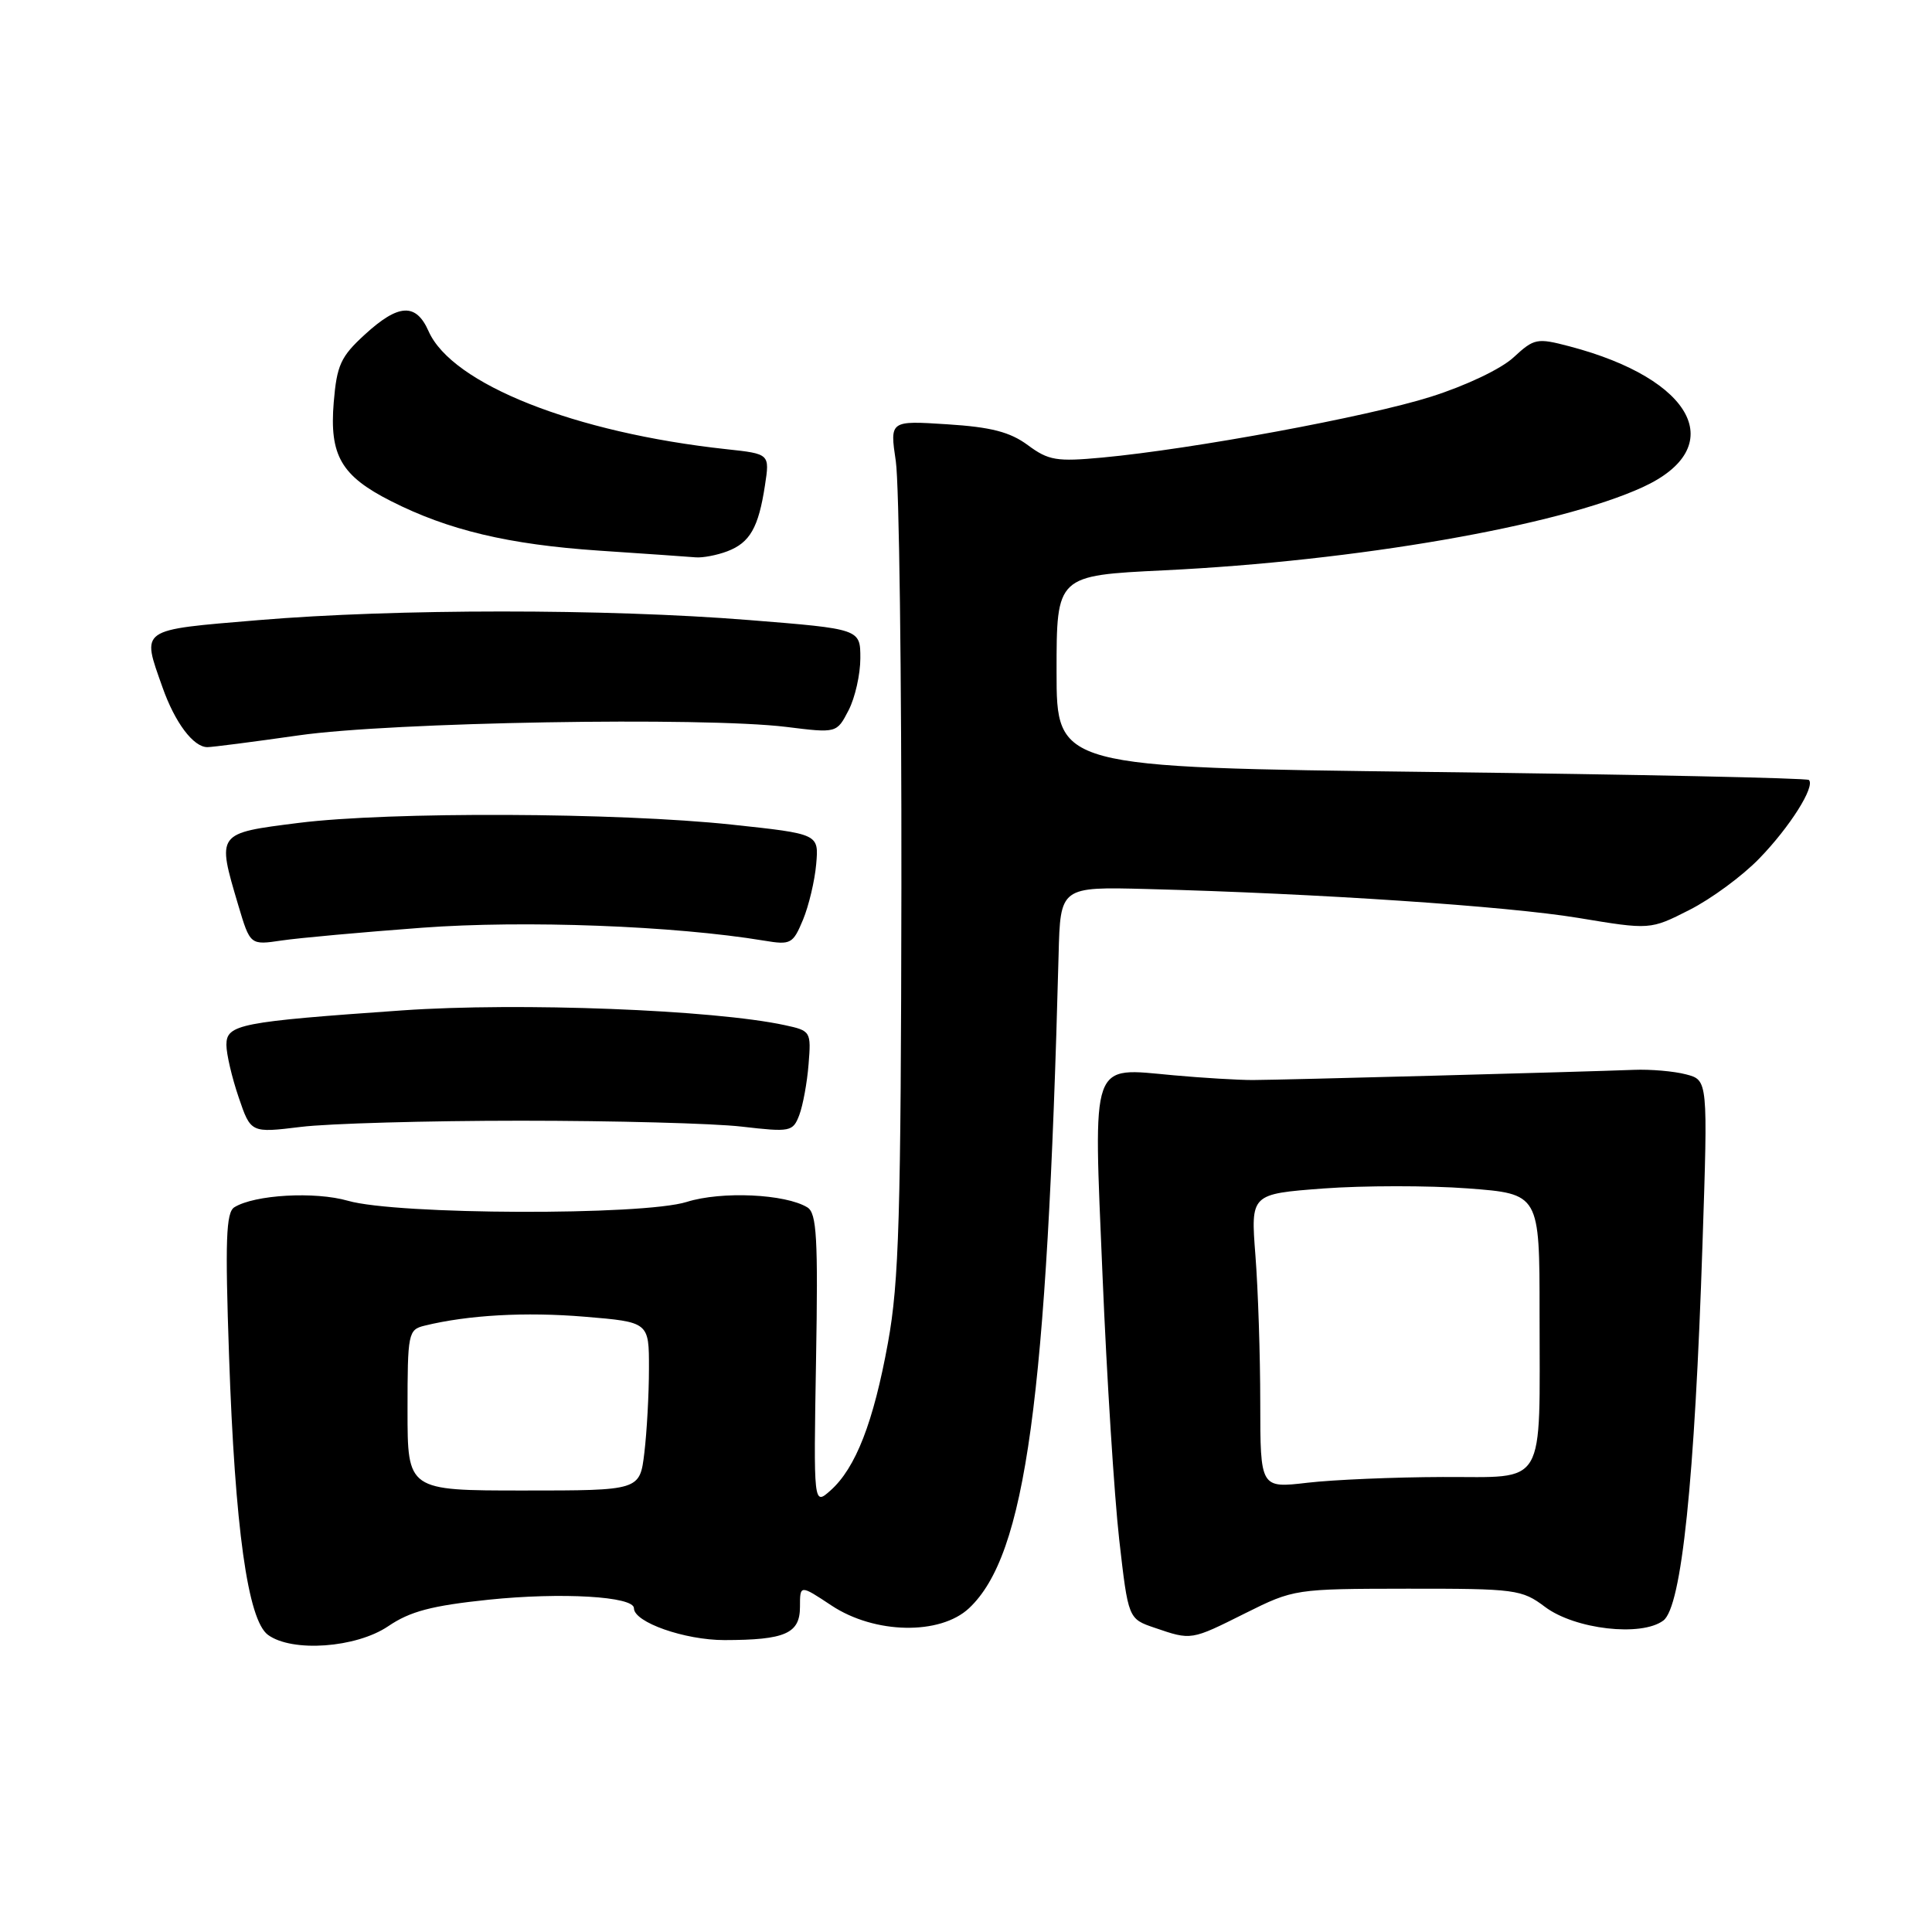<?xml version="1.0" encoding="UTF-8" standalone="no"?>
<!DOCTYPE svg PUBLIC "-//W3C//DTD SVG 1.1//EN" "http://www.w3.org/Graphics/SVG/1.1/DTD/svg11.dtd" >
<svg xmlns="http://www.w3.org/2000/svg" xmlns:xlink="http://www.w3.org/1999/xlink" version="1.1" viewBox="0 0 256 256">
 <g >
 <path fill="currentColor"
d=" M 51.43 215.49 C 54.34 213.51 57.19 212.76 64.74 211.97 C 74.41 210.97 84.00 211.53 84.00 213.10 C 84.00 214.96 90.72 217.32 96.00 217.32 C 104.04 217.31 106.00 216.45 106.00 212.92 C 106.00 209.97 106.00 209.97 110.18 212.74 C 115.90 216.53 124.57 216.69 128.41 213.09 C 135.92 206.03 138.73 185.54 140.27 126.50 C 140.50 117.50 140.50 117.50 152.00 117.80 C 174.60 118.39 199.66 120.07 209.08 121.62 C 218.66 123.21 218.66 123.21 223.86 120.57 C 226.73 119.12 230.89 116.06 233.11 113.76 C 237.16 109.59 240.55 104.22 239.69 103.35 C 239.43 103.10 216.90 102.62 189.61 102.29 C 140.00 101.68 140.00 101.68 140.00 88.97 C 140.00 76.26 140.00 76.26 154.25 75.57 C 179.69 74.34 206.43 69.70 217.65 64.56 C 229.19 59.28 224.49 50.23 207.96 45.89 C 203.65 44.76 203.29 44.83 200.56 47.35 C 198.93 48.87 194.23 51.11 189.60 52.57 C 181.24 55.22 157.98 59.52 146.05 60.63 C 140.01 61.19 138.94 61.02 136.19 58.98 C 133.83 57.24 131.34 56.59 125.50 56.22 C 117.90 55.73 117.90 55.73 118.70 61.12 C 119.14 64.08 119.47 89.45 119.44 117.50 C 119.38 161.17 119.13 169.86 117.66 177.92 C 115.74 188.47 113.38 194.53 110.04 197.50 C 107.80 199.49 107.80 199.49 108.13 180.20 C 108.41 164.04 108.22 160.76 106.99 159.99 C 104.08 158.20 95.61 157.81 91.00 159.26 C 85.19 161.09 52.59 160.98 46.11 159.11 C 41.73 157.85 33.74 158.30 31.05 159.97 C 29.95 160.65 29.82 164.36 30.35 179.65 C 31.13 202.45 32.83 214.67 35.51 216.63 C 38.71 218.97 47.18 218.36 51.43 215.49 Z  M 165.01 213.76 C 171.45 210.55 171.61 210.53 186.50 210.51 C 200.82 210.50 201.65 210.61 204.72 212.92 C 208.69 215.90 217.49 216.91 220.40 214.73 C 222.82 212.92 224.56 196.21 225.59 164.81 C 226.31 143.12 226.31 143.12 223.41 142.36 C 221.81 141.94 218.70 141.67 216.50 141.76 C 209.62 142.03 169.68 143.10 166.00 143.11 C 164.07 143.11 159.35 142.83 155.50 142.48 C 144.37 141.47 144.88 140.05 146.09 169.00 C 146.65 182.47 147.65 198.22 148.30 204.00 C 149.50 214.50 149.50 214.50 153.00 215.69 C 157.88 217.36 157.79 217.37 165.01 213.76 Z  M 69.00 148.50 C 81.38 148.50 94.54 148.85 98.26 149.28 C 104.75 150.03 105.06 149.96 105.91 147.75 C 106.39 146.47 106.95 143.45 107.14 141.02 C 107.49 136.68 107.43 136.58 104.00 135.84 C 94.59 133.80 68.81 132.80 53.33 133.88 C 31.77 135.39 30.00 135.73 30.00 138.45 C 30.00 139.66 30.73 142.78 31.62 145.39 C 33.23 150.13 33.23 150.13 39.87 149.32 C 43.52 148.87 56.62 148.50 69.00 148.50 Z  M 55.92 122.93 C 69.52 121.92 89.36 122.67 101.25 124.64 C 104.78 125.23 105.07 125.07 106.40 121.88 C 107.17 120.02 107.96 116.70 108.15 114.50 C 108.50 110.50 108.50 110.50 97.00 109.27 C 81.88 107.65 51.60 107.53 39.57 109.04 C 28.65 110.42 28.72 110.32 31.57 119.94 C 33.15 125.24 33.15 125.24 37.32 124.62 C 39.62 124.28 47.99 123.52 55.92 122.93 Z  M 39.58 97.44 C 51.82 95.68 93.17 94.97 104.19 96.32 C 110.87 97.15 110.87 97.15 112.44 94.12 C 113.30 92.46 114.00 89.35 114.00 87.22 C 114.00 83.34 114.00 83.34 99.25 82.16 C 80.30 80.64 52.38 80.65 34.25 82.17 C 18.31 83.51 18.75 83.20 21.53 91.07 C 23.18 95.75 25.62 99.00 27.48 99.00 C 28.12 99.00 33.57 98.30 39.58 97.44 Z  M 96.37 73.05 C 99.37 71.91 100.51 69.91 101.36 64.32 C 102.00 60.14 102.00 60.14 96.25 59.52 C 76.14 57.34 59.89 50.90 56.79 43.89 C 55.12 40.11 52.81 40.23 48.33 44.34 C 45.15 47.25 44.63 48.38 44.22 53.32 C 43.64 60.35 45.21 63.06 51.81 66.40 C 59.40 70.25 67.39 72.15 79.36 72.96 C 85.49 73.37 91.26 73.77 92.18 73.85 C 93.11 73.93 95.00 73.57 96.37 73.05 Z  M 54.00 186.86 C 54.00 176.65 54.09 176.19 56.25 175.66 C 62.03 174.24 69.63 173.82 77.45 174.47 C 86.00 175.18 86.00 175.18 85.99 181.34 C 85.99 184.73 85.71 189.75 85.38 192.50 C 84.78 197.50 84.78 197.50 69.39 197.50 C 54.00 197.50 54.00 197.50 54.00 186.86 Z  M 166.99 185.85 C 166.99 179.61 166.70 170.83 166.35 166.35 C 165.72 158.21 165.72 158.21 175.36 157.48 C 180.66 157.09 189.28 157.08 194.50 157.47 C 204.00 158.19 204.00 158.19 204.00 173.97 C 204.00 197.48 205.07 195.66 191.16 195.71 C 184.75 195.73 176.69 196.07 173.25 196.47 C 167.00 197.20 167.00 197.20 166.99 185.85 Z "/>
</g>
</svg>